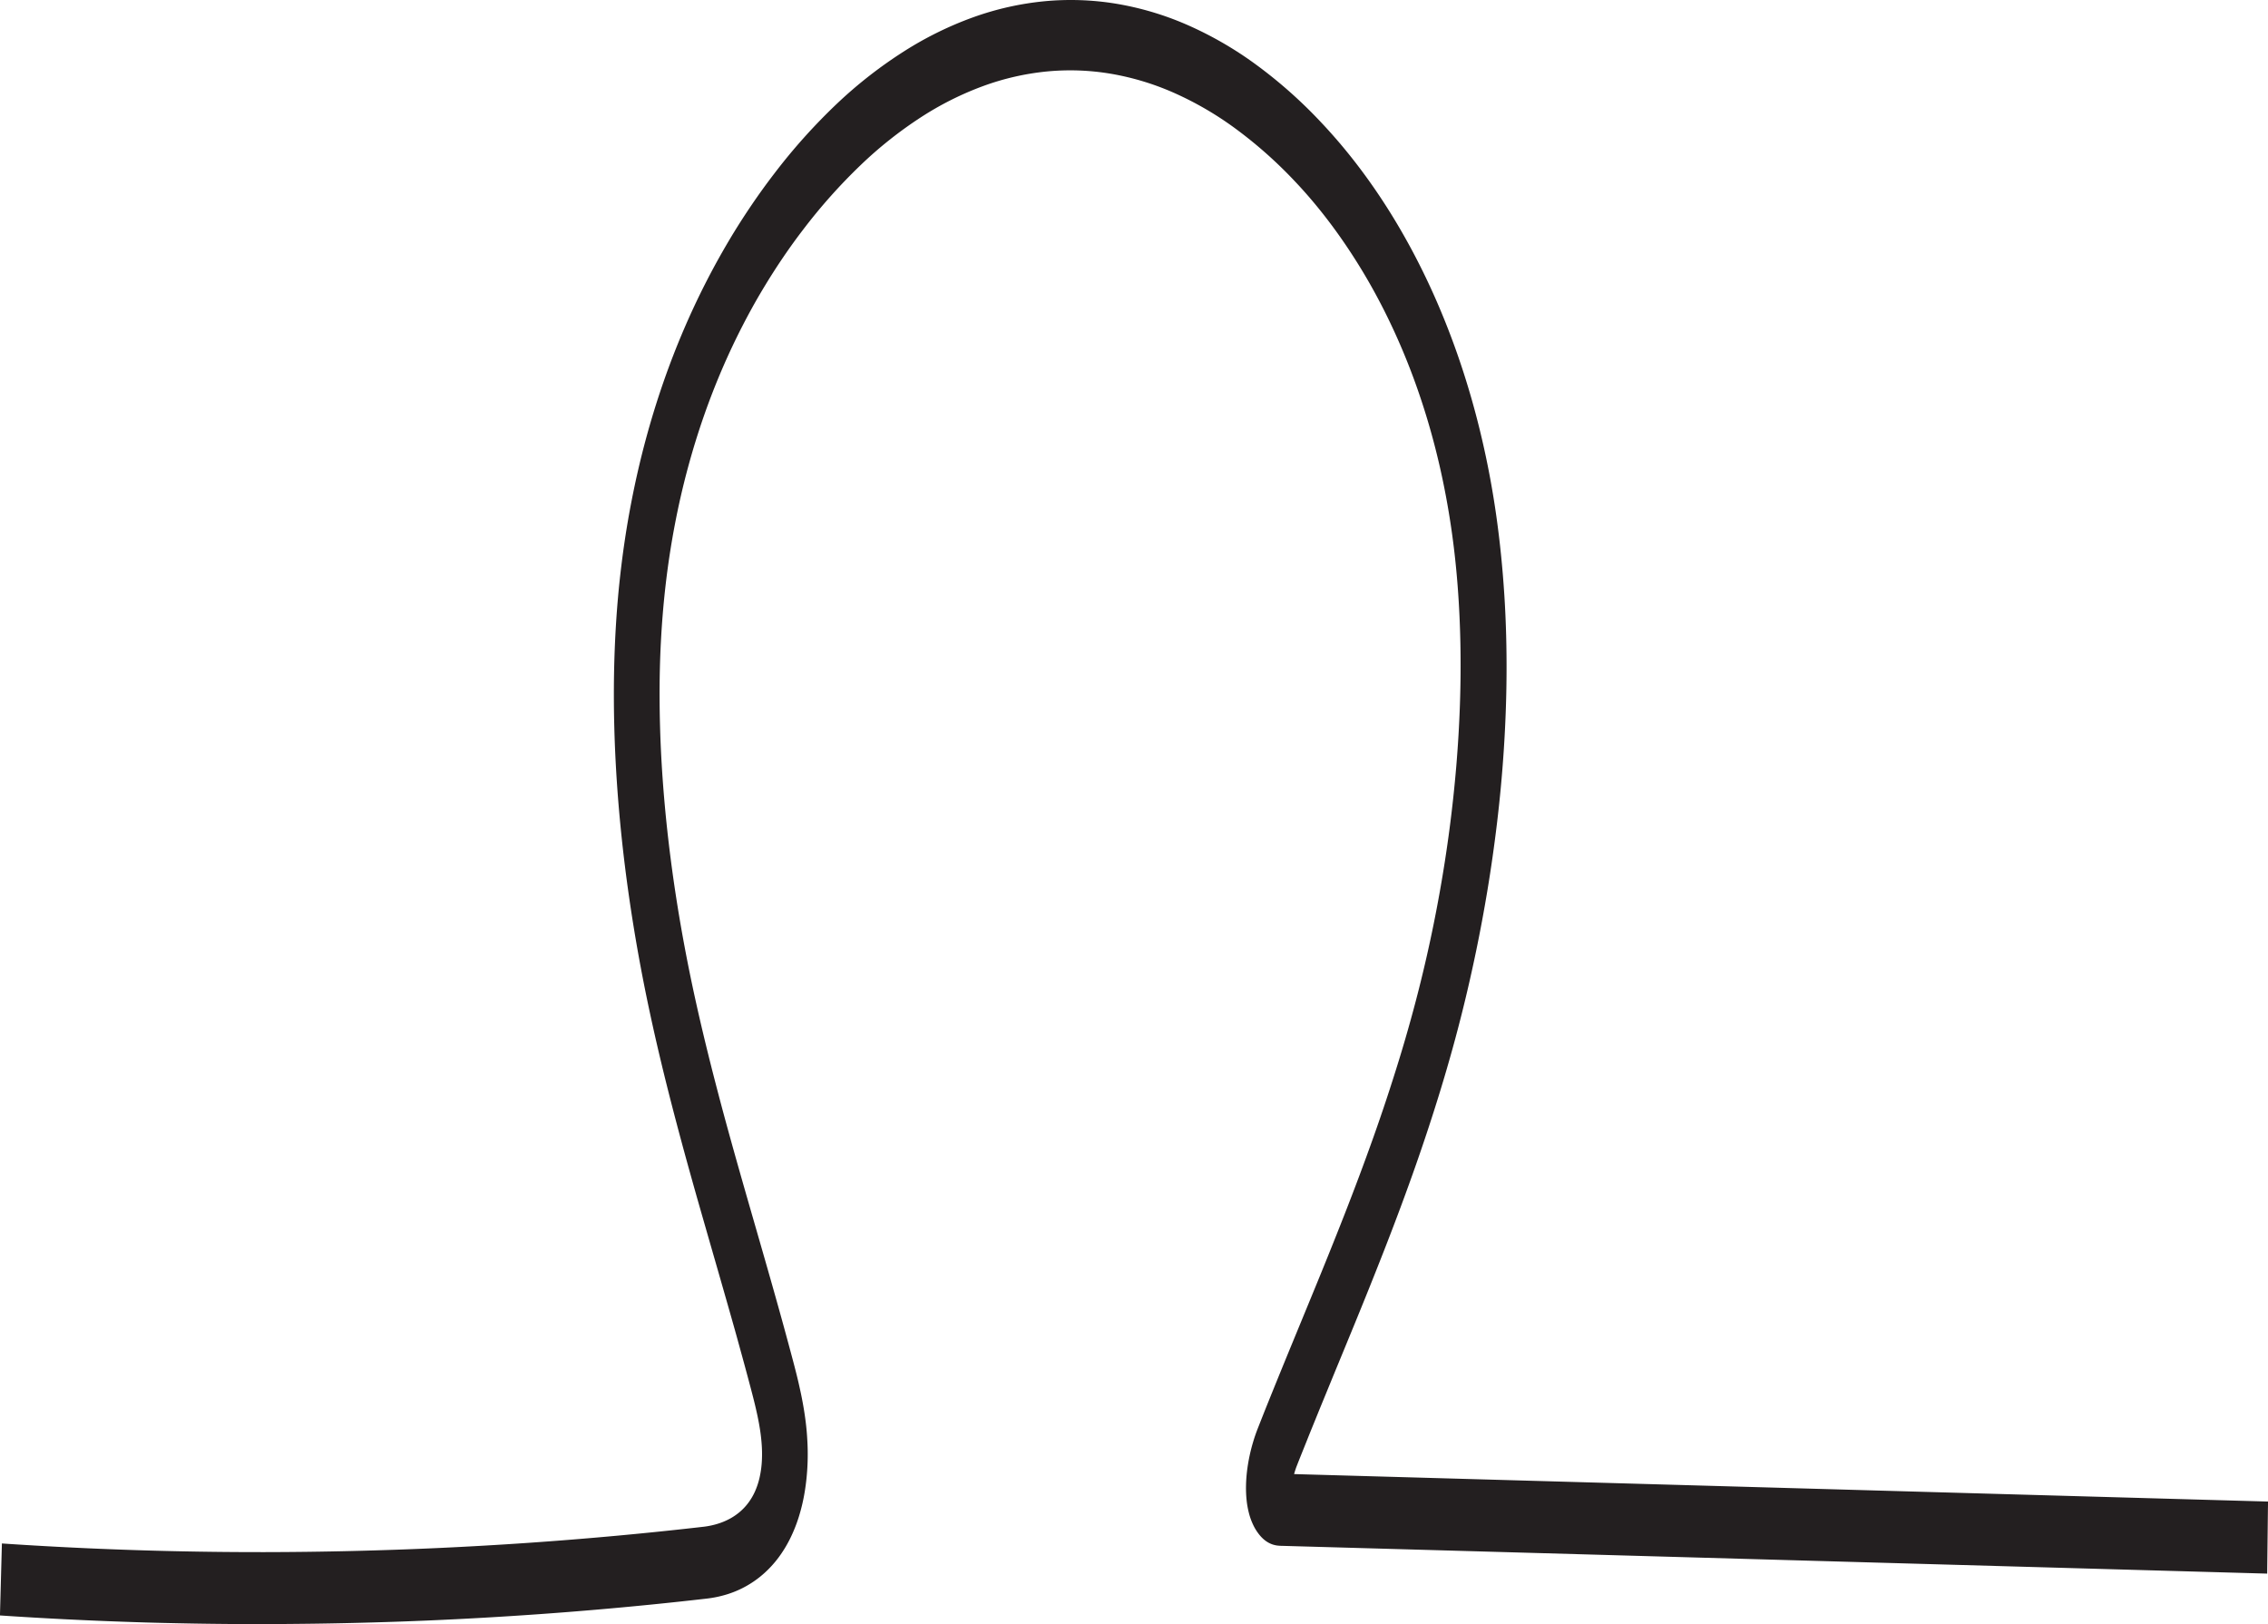<svg id="Layer_1" data-name="Layer 1" xmlns="http://www.w3.org/2000/svg" viewBox="0 0 347.421 248.774"><defs><style>.cls-1{fill:#231f20;}</style></defs><path class="cls-1" d="M68.484,319.7q-2.5,0-5-.021t-5-.062q-2.5-.042-4.992-.1t-4.989-.146q-2.495-.082-4.986-.187t-4.981-.229q-2.489-.126-4.976-.271t-4.971-.313l.037-1.378.038-1.378.037-1.378.037-1.378.037-1.378.038-1.379.037-1.378.037-1.378q6.686.45,13.39.747t13.424.441q6.72.145,13.447.137T82.61,308.5q6.729-.159,13.455-.471t13.443-.774q6.716-.464,13.417-1.078t13.38-1.381a12.5,12.5,0,0,0,1.3-.217,11.319,11.319,0,0,0,1.422-.411,10.057,10.057,0,0,0,1.458-.662,8.952,8.952,0,0,0,1.409-.971,8.507,8.507,0,0,0,1.273-1.336,9.161,9.161,0,0,0,1.052-1.758,11.264,11.264,0,0,0,.743-2.237,15.441,15.441,0,0,0,.35-2.772q.027-.657.008-1.319t-.077-1.329q-.057-.666-.149-1.338c-.061-.448-.133-.9-.213-1.348s-.169-.9-.265-1.356-.2-.909-.307-1.366-.221-.914-.338-1.374-.237-.92-.359-1.382q-.338-1.276-.681-2.552t-.694-2.548q-.35-1.274-.7-2.543t-.711-2.536q-.357-1.265-.716-2.525t-.718-2.512q-.359-1.251-.717-2.5t-.713-2.478q-.645-2.238-1.294-4.5t-1.3-4.538q-.645-2.28-1.285-4.584t-1.266-4.635q-.627-2.331-1.238-4.691t-1.2-4.75q-.588-2.391-1.149-4.814t-1.088-4.882q-.977-4.545-1.781-9.038t-1.436-8.917q-.633-4.424-1.091-8.766t-.743-8.585q-.285-4.242-.393-8.375t-.042-8.136q.068-4,.312-7.867t.667-7.569q.635-5.551,1.617-10.655c.649-3.4,1.4-6.658,2.236-9.768s1.753-6.073,2.734-8.894,2.025-5.5,3.111-8.035,2.216-4.933,3.368-7.19,2.327-4.375,3.5-6.357,2.358-3.827,3.52-5.539,2.307-3.289,3.414-4.734a89.854,89.854,0,0,1,9.672-10.8A68.123,68.123,0,0,1,167.065,78.8a53.442,53.442,0,0,1,10.658-5.241,45.105,45.105,0,0,1,10.89-2.44,42.679,42.679,0,0,1,10.946.378,46.031,46.031,0,0,1,10.829,3.212,55.554,55.554,0,0,1,10.536,6.063,71.956,71.956,0,0,1,10.07,8.929q2.594,2.75,4.98,5.8t4.555,6.382q2.167,3.328,4.109,6.916t3.643,7.4q1.7,3.816,3.156,7.843t2.648,8.238q1.194,4.21,2.12,8.587t1.572,8.89c.593,4.143,1,8.274,1.261,12.362s.359,8.133.335,12.106-.177,7.874-.428,11.673-.6,7.5-1.027,11.062-.919,7-1.461,10.272-1.127,6.385-1.731,9.305-1.226,5.651-1.839,8.161-1.215,4.8-1.781,6.838q-.921,3.323-1.909,6.544t-2.029,6.357q-1.04,3.133-2.126,6.188t-2.206,6.04q-1.119,2.986-2.265,5.912t-2.3,5.8q-1.158,2.878-2.324,5.717t-2.324,5.648q-.4.966-.8,1.941t-.8,1.955q-.4.979-.807,1.966t-.808,1.977q-.4.99-.806,1.984t-.8,1.989q-.4,1-.8,1.992t-.789,1.993c-.018.047-.037.094-.054.142s-.036.1-.053.145-.034.1-.05.146-.033.1-.049.149-.032.1-.047.149l-.045.15c-.015.05-.029.1-.043.15s-.027.1-.041.149l18.649.526,18.649.526,18.649.526,18.649.526,18.649.526,18.65.526,18.649.526,18.649.526L376,302.315l-.016,1.379-.015,1.379-.016,1.379-.016,1.379-.015,1.379-.016,1.379-.015,1.378-18.875-.532-18.875-.532-18.874-.532-18.875-.533-18.875-.532-18.874-.532-18.875-.532L224.9,307.71c-.081,0-.173,0-.275-.01s-.213-.014-.332-.029a3.794,3.794,0,0,1-.8-.185,3.655,3.655,0,0,1-.451-.191,3.9,3.9,0,0,1-.473-.28,4.6,4.6,0,0,1-.486-.386,5.481,5.481,0,0,1-.489-.511,7.517,7.517,0,0,1-1.01-1.571,9.954,9.954,0,0,1-.671-1.841,13.637,13.637,0,0,1-.363-2.044,18.007,18.007,0,0,1-.085-2.181c.014-.743.069-1.5.159-2.251s.218-1.509.375-2.253.344-1.477.557-2.188.451-1.4.709-2.057q.4-1.016.8-2.028t.809-2.022q.406-1.01.814-2.016t.815-2.008l.817-2,.815-1.987.813-1.973.807-1.96q1.129-2.74,2.266-5.506t2.264-5.569q1.128-2.8,2.243-5.645t2.2-5.736q1.086-2.893,2.138-5.843t2.054-5.965q1-3.015,1.951-6.1t1.826-6.253q1.335-4.811,2.442-9.684t1.981-9.758q.875-4.882,1.514-9.748t1.04-9.658q.4-4.792.559-9.485t.07-9.23q-.087-4.538-.423-8.893t-.926-8.475c-.514-3.594-1.161-7-1.913-10.235s-1.61-6.284-2.546-9.162-1.949-5.581-3.014-8.114-2.181-4.9-3.32-7.1-2.3-4.23-3.463-6.1-2.316-3.583-3.441-5.137-2.22-2.953-3.257-4.2-2.015-2.341-2.908-3.288a67.359,67.359,0,0,0-9.143-8.152,50.529,50.529,0,0,0-9.49-5.539,40.846,40.846,0,0,0-9.707-2.937,37.373,37.373,0,0,0-9.79-.349,39.646,39.646,0,0,0-9.742,2.228,47.812,47.812,0,0,0-9.56,4.791,62.556,62.556,0,0,0-9.247,7.341,84.825,84.825,0,0,0-8.8,9.879c-1,1.3-2.023,2.715-3.067,4.251s-2.1,3.19-3.162,4.966-2.112,3.673-3.146,5.693-2.048,4.162-3.023,6.429-1.911,4.658-2.79,7.176-1.7,5.162-2.45,7.934-1.42,5.671-2,8.7-1.067,6.189-1.442,9.48c-.323,2.831-.552,5.675-.7,8.514s-.21,5.674-.2,8.488.085,5.606.221,8.361.331,5.471.572,8.134.529,5.27.851,7.807.678,5,1.057,7.38.781,4.667,1.193,6.852.834,4.266,1.254,6.225q.507,2.361,1.049,4.7t1.111,4.651q.57,2.315,1.163,4.607t1.2,4.563q.612,2.271,1.236,4.521t1.257,4.48q.632,2.231,1.267,4.44t1.267,4.4q.36,1.248.722,2.508t.726,2.527q.363,1.267.727,2.544t.726,2.561q.363,1.285.723,2.576t.716,2.588q.355,1.3.707,2.6t.7,2.609q.225.852.45,1.741c.149.592.3,1.2.437,1.812s.279,1.243.407,1.881.248,1.287.357,1.946.207,1.329.29,2.009.152,1.368.2,2.067.086,1.406.1,2.123.008,1.442-.022,2.176a34.978,34.978,0,0,1-.425,4.257,28.173,28.173,0,0,1-.9,3.838,22.955,22.955,0,0,1-1.354,3.389,19.039,19.039,0,0,1-1.786,2.911,16.476,16.476,0,0,1-2.2,2.4,15.25,15.25,0,0,1-5.53,3.166,16.991,16.991,0,0,1-3.291.7q-4.246.488-8.5.914t-8.52.791q-4.265.366-8.535.67t-8.545.548q-4.275.245-8.553.427t-8.557.3q-4.28.123-8.558.183T68.484,319.7Z" transform="translate(-28.595 -70.93)"/></svg>